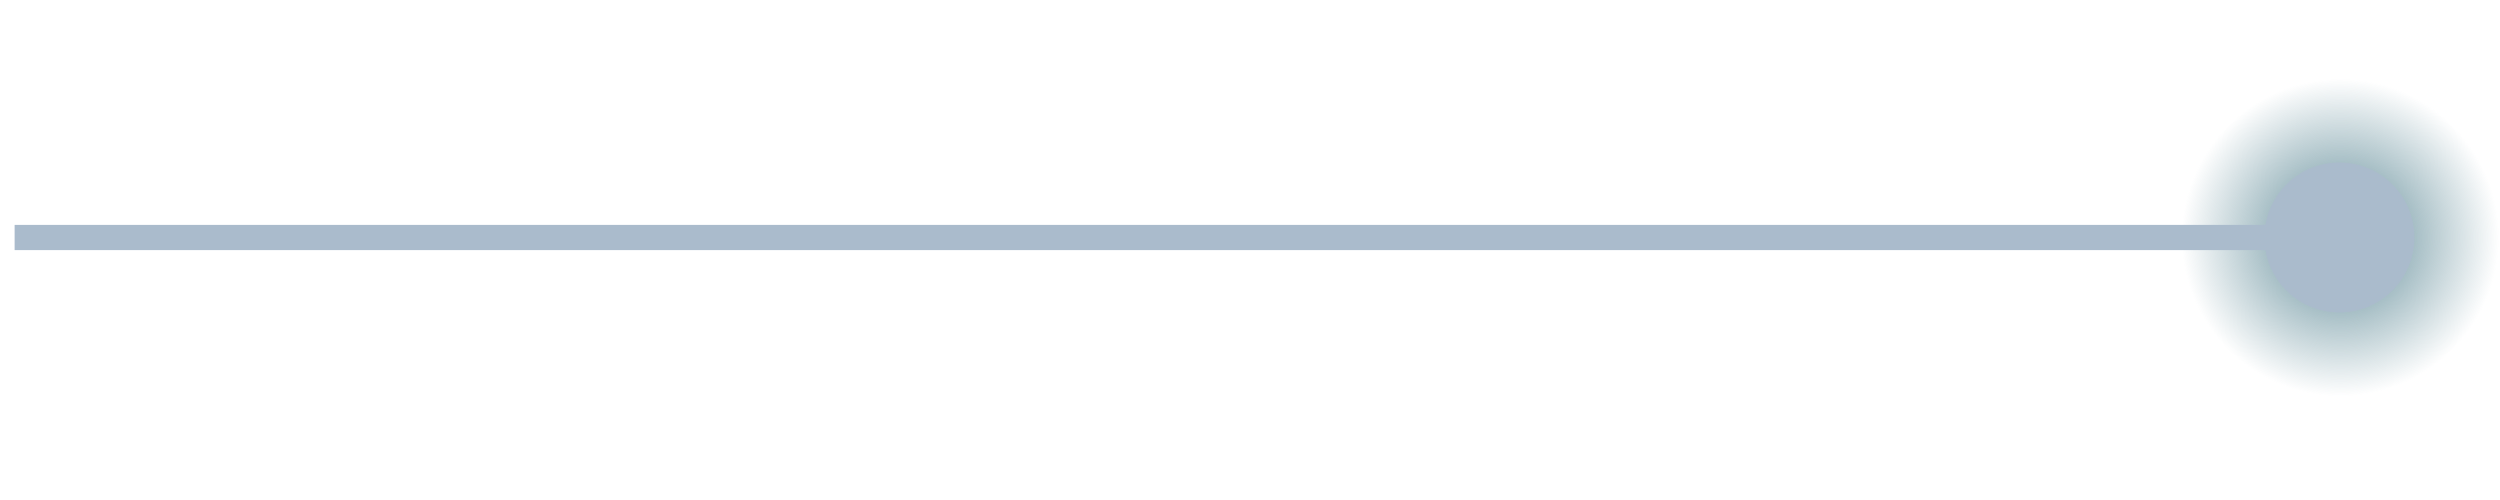<?xml version="1.0" encoding="UTF-8" standalone="no"?>
<!-- Created with Inkscape (http://www.inkscape.org/) -->

<svg
   xmlns:dc="http://purl.org/dc/elements/1.1/"
   xmlns:cc="http://creativecommons.org/ns#"
   xmlns:rdf="http://www.w3.org/1999/02/22-rdf-syntax-ns#"
   xmlns:svg="http://www.w3.org/2000/svg"
   xmlns="http://www.w3.org/2000/svg"
   xmlns:xlink="http://www.w3.org/1999/xlink"
   xmlns:sodipodi="http://sodipodi.sourceforge.net/DTD/sodipodi-0.dtd"
   xmlns:inkscape="http://www.inkscape.org/namespaces/inkscape"
   width="100"
   height="20"
   id="svg2"
   version="1.1"
   inkscape:version="0.48.4 r9939"
   sodipodi:docname="arrow_left_light.svg">
  <defs
     id="defs4">
    <linearGradient
       id="linearGradient3851">
      <stop
         id="stop3853"
         offset="0"
         style="stop-color:#598693;stop-opacity:1;" />
      <stop
         id="stop3855"
         offset="1"
         style="stop-color:#598693;stop-opacity:0;" />
    </linearGradient>
    <linearGradient
       inkscape:collect="always"
       id="linearGradient3779">
      <stop
         style="stop-color:#464a4d;stop-opacity:1;"
         offset="0"
         id="stop3781" />
      <stop
         style="stop-color:#464a4d;stop-opacity:0;"
         offset="1"
         id="stop3783" />
    </linearGradient>
    <linearGradient
       id="linearGradient3771">
      <stop
         style="stop-color:#464a4d;stop-opacity:1;"
         offset="0"
         id="stop3773" />
      <stop
         style="stop-color:#464a4d;stop-opacity:0;"
         offset="1"
         id="stop3775" />
    </linearGradient>
    <linearGradient
       inkscape:collect="always"
       xlink:href="#linearGradient3779"
       id="linearGradient3785"
       x1="13"
       y1="10"
       x2="1"
       y2="10"
       gradientUnits="userSpaceOnUse"
       gradientTransform="matrix(1.017,0,0,1,-0.009,-0.5)" />
    <radialGradient
       inkscape:collect="always"
       xlink:href="#linearGradient3851"
       id="radialGradient3849"
       cx="94"
       cy="10"
       fx="94"
       fy="10"
       r="3"
       gradientUnits="userSpaceOnUse" />
    <radialGradient
       inkscape:collect="always"
       xlink:href="#linearGradient3851"
       id="radialGradient3093"
       gradientUnits="userSpaceOnUse"
       cx="94"
       cy="10"
       fx="94"
       fy="10"
       r="3" />
    <linearGradient
       inkscape:collect="always"
       xlink:href="#linearGradient3779"
       id="linearGradient3095"
       gradientUnits="userSpaceOnUse"
       gradientTransform="matrix(1.017,0,0,1,-0.009,-0.5)"
       x1="13"
       y1="10"
       x2="1"
       y2="10" />
  </defs>
  <sodipodi:namedview
     id="base"
     pagecolor="#ffffff"
     bordercolor="#666666"
     borderopacity="1.0"
     inkscape:pageopacity="0.0"
     inkscape:pageshadow="2"
     inkscape:zoom="12.79"
     inkscape:cx="50"
     inkscape:cy="17.300381"
     inkscape:document-units="px"
     inkscape:current-layer="layer2"
     showgrid="true"
     inkscape:window-width="1920"
     inkscape:window-height="1005"
     inkscape:window-x="-2"
     inkscape:window-y="-3"
     inkscape:window-maximized="1">
    <inkscape:grid
       type="xygrid"
       id="grid2997"
       empspacing="5"
       visible="true"
       enabled="true"
       snapvisiblegridlinesonly="true" />
  </sodipodi:namedview>
  <g
     inkscape:groupmode="layer"
     id="layer4"
     inkscape:label="light"
     style="display:inline" />
  <g
     inkscape:label="Layer 1"
     inkscape:groupmode="layer"
     id="layer1"
     transform="translate(0,-1032.362)"
     style="display:inline" />
  <g
     inkscape:groupmode="layer"
     id="layer2"
     inkscape:label="line"
     style="display:inline">
    <path
       sodipodi:type="arc"
       style="fill:url(#radialGradient3093);fill-opacity:1;stroke:none;display:inline"
       id="path3792-9"
       sodipodi:cx="94"
       sodipodi:cy="10"
       sodipodi:rx="3"
       sodipodi:ry="3"
       d="m 97,10 a 3,3 0 1 1 -6,0 3,3 0 1 1 6,0 z"
       transform="matrix(2.115,0,0,2.115,-105.195,-11.646)" />
    <path
       transform="translate(-0.424,-0.5)"
       sodipodi:type="arc"
       style="fill:#aabbcc;fill-opacity:1;stroke:none;display:inline"
       id="path3792"
       sodipodi:cx="94"
       sodipodi:cy="10"
       sodipodi:rx="3"
       sodipodi:ry="3"
       d="m 97,10 a 3,3 0 1 1 -6,0 3,3 0 1 1 6,0 z" />
    <path
       style="fill:none;stroke:#aabbcc;stroke-width:1.008px;stroke-linecap:butt;stroke-linejoin:miter;stroke-opacity:1"
       d="m 92.099,9.5 -91.514,0"
       id="path2999"
       inkscape:connector-curvature="0"
       sodipodi:nodetypes="cc" />
  </g>
</svg>
